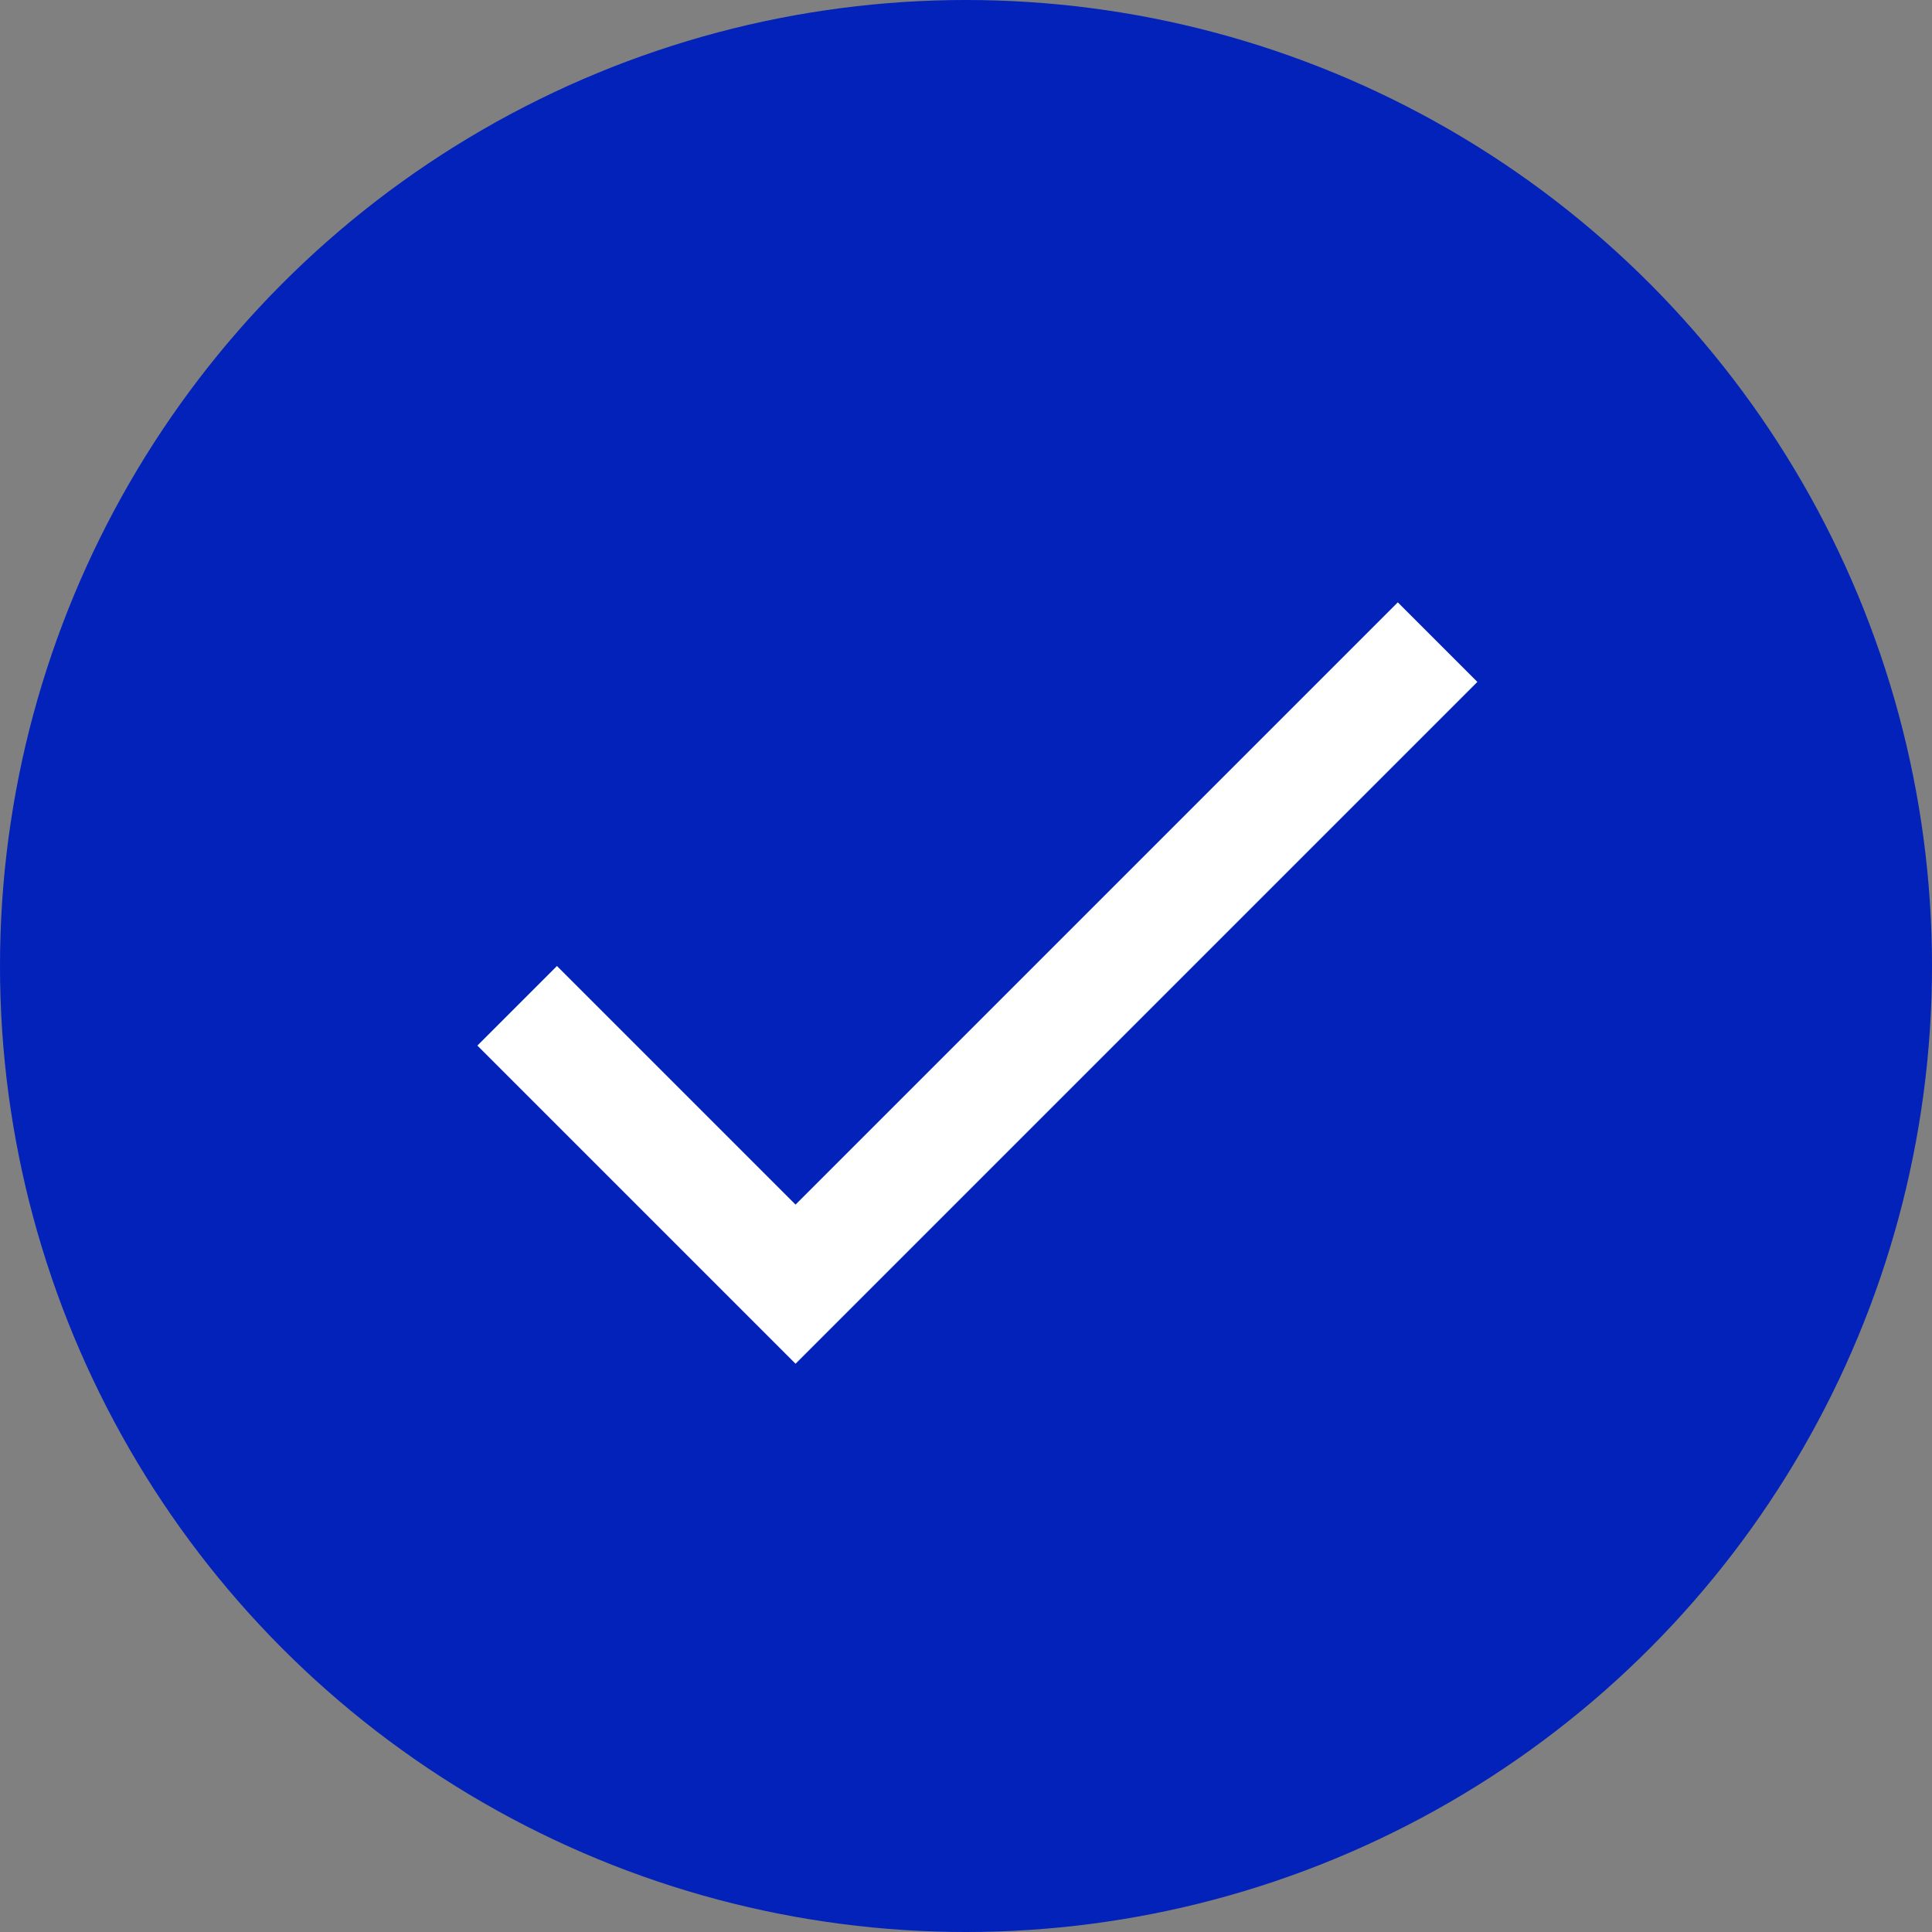 <svg xmlns="http://www.w3.org/2000/svg" width="22" height="22" viewBox="0 0 22 22">
    <rect x="0" y="0" width="22" height="22" fill="#808080" stroke="none"/>
    <g transform="translate(-915 -133)">
        <circle data-name="Ellipse 13" cx="11" cy="11" r="11" transform="translate(915 133)" style="fill:#0222ba"/>
        <g data-name="done_black_24dp (2)">
            <path data-name="Path 213" d="M0 0h15.527v15.527H0z" style="fill:none" transform="translate(918.236 136.236)"/>
            <path data-name="Path 214" d="M7.023 12.458 4.306 9.741l-.906.906 3.623 3.623 7.764-7.764-.906-.906z" transform="translate(917.036 134.259)" style="fill:#fff"/>
        </g>
    </g>
</svg>
